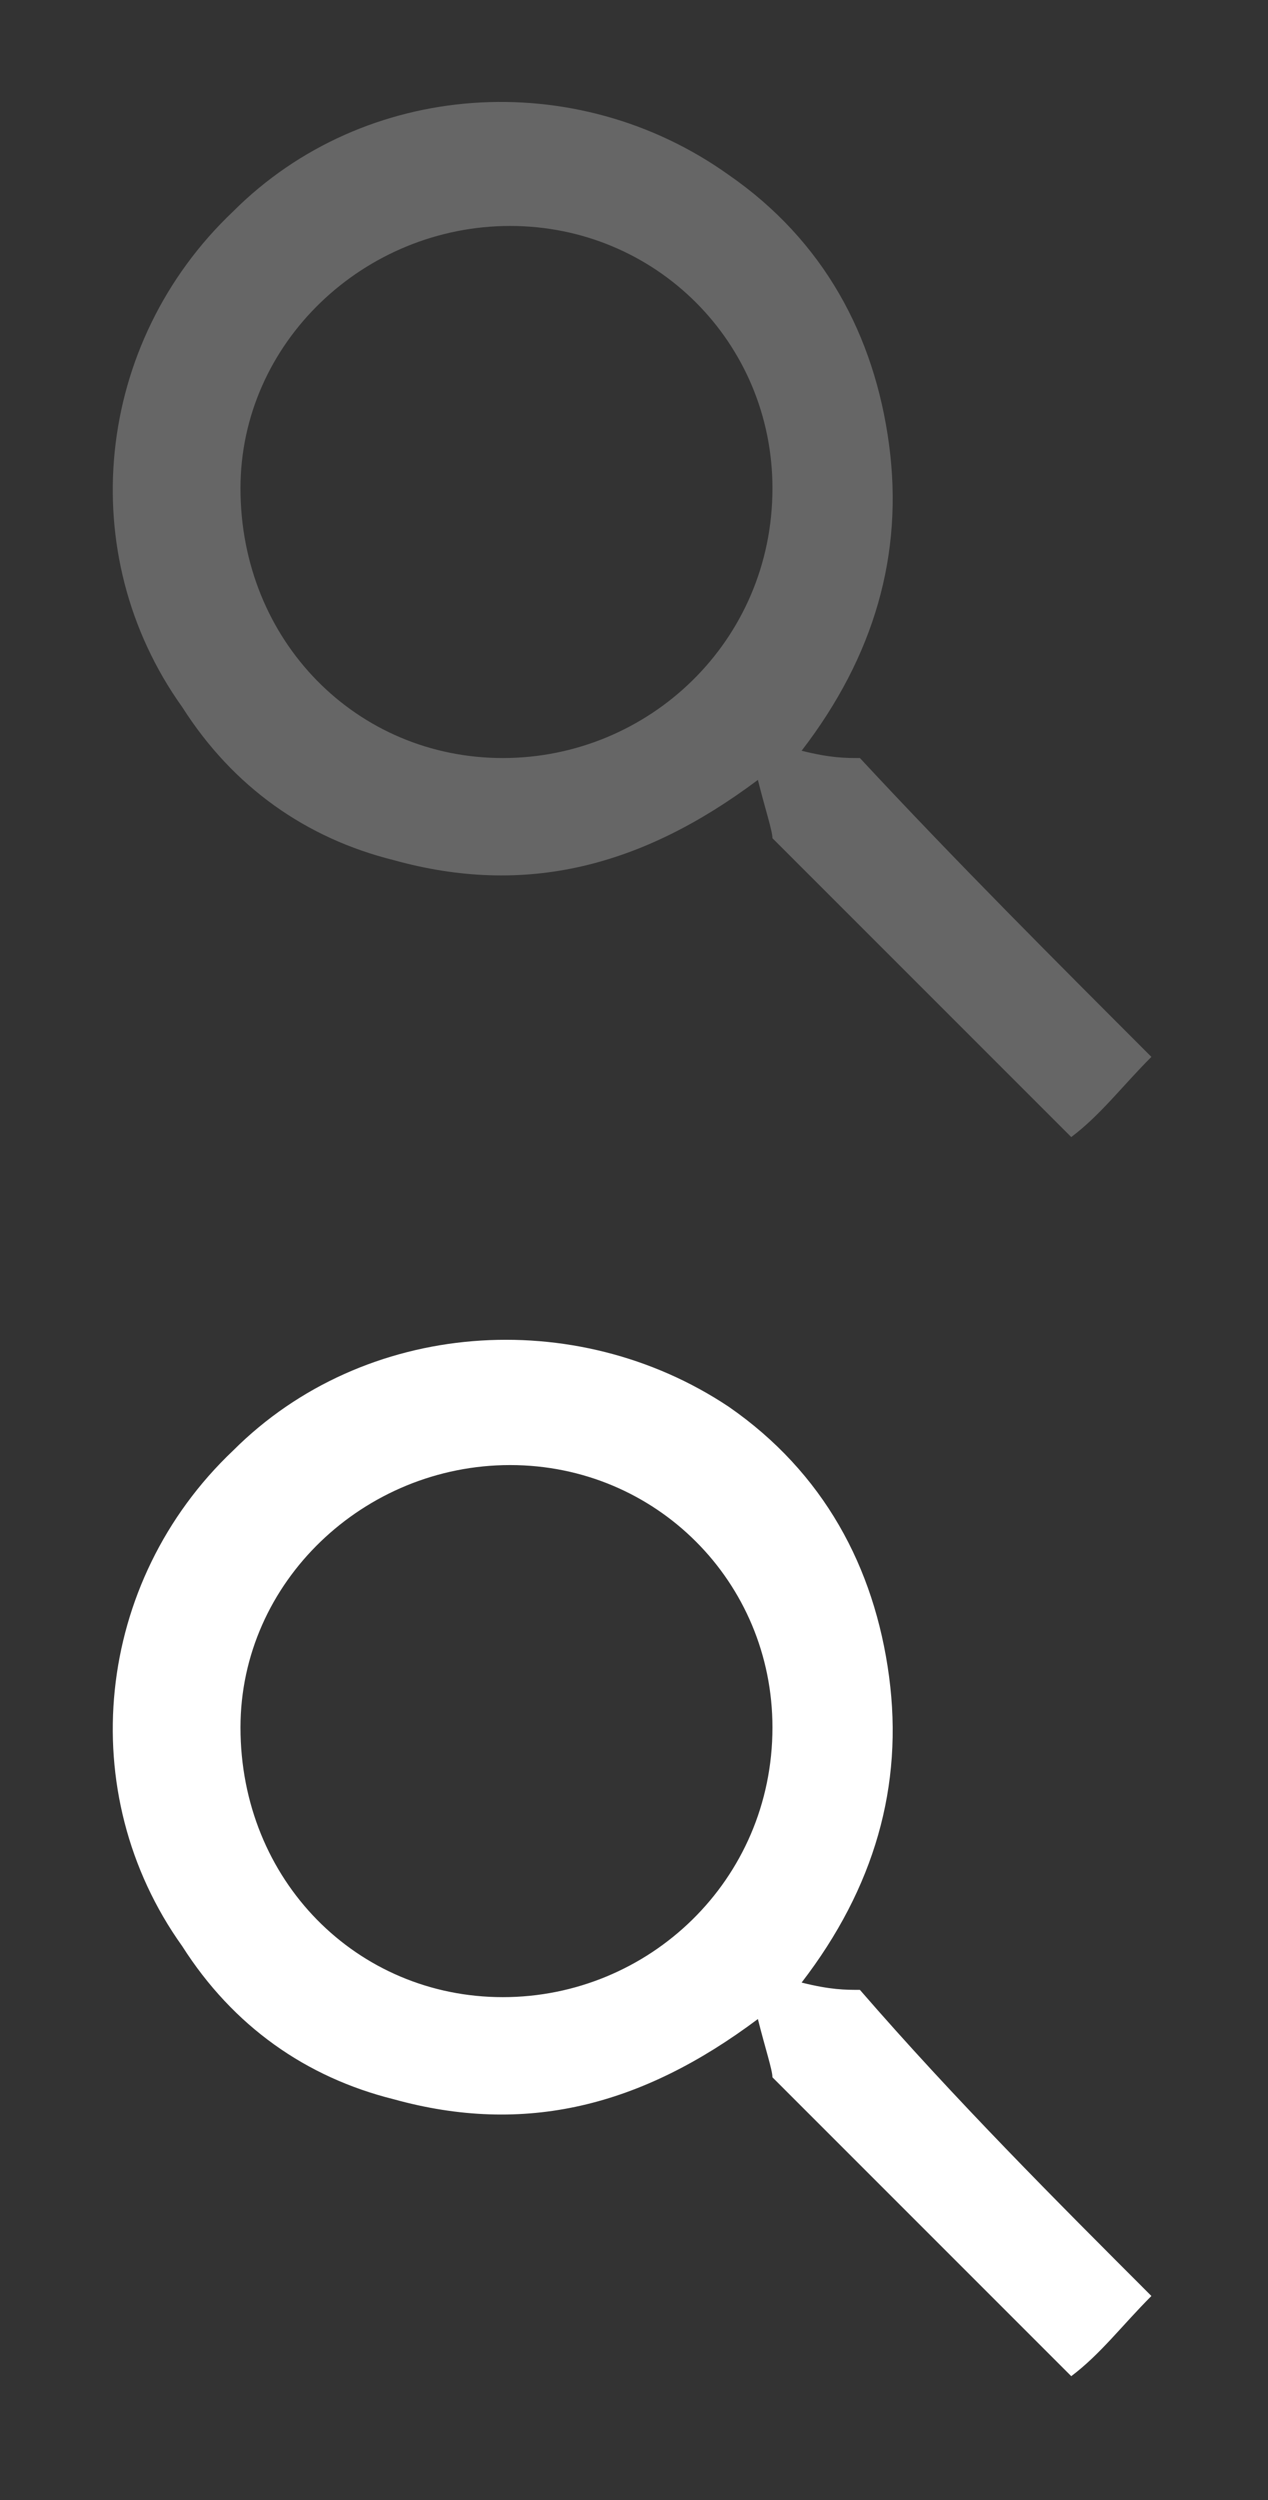 <?xml version="1.0" encoding="utf-8"?>
<!-- Generator: Adobe Illustrator 23.0.0, SVG Export Plug-In . SVG Version: 6.00 Build 0)  -->
<svg version="1.1" xmlns="http://www.w3.org/2000/svg" xmlns:xlink="http://www.w3.org/1999/xlink" x="0px" y="0px"
	 viewBox="0 0 17.4 34.3" style="enable-background:new 0 0 17.4 34.3;" xml:space="preserve">
<rect x="0" y="0" width="17.4" height="34.3" fill="#333333" stroke="none"/>
<style type="text/css">
	.st0{fill:#666666;}
	.st1{fill:#999999;}
	.st2{fill:none;}
	.st3{fill:#FFFFFF;}
	.st4{opacity:0.7;fill:#FFFFFF;}
</style>
<g id="Слой_1">
</g>
<g id="Слой_2">
	<g>
		<path class="st0" d="M15.8,14.5c-0.4,0.4-0.7,0.8-1.1,1.1c-1.3-1.3-2.6-2.6-4.1-4.1c0-0.1-0.1-0.4-0.2-0.8c-1.6,1.2-3.2,1.6-5,1.1
			c-1.2-0.3-2.2-1-2.9-2.1c-1.5-2.1-1.2-5,0.7-6.8C5,1.1,7.9,0.9,10,2.4c1.3,0.9,2,2.2,2.2,3.7C12.4,7.6,12,9,11,10.3
			c0.4,0.1,0.6,0.1,0.8,0.1C13.1,11.8,14.5,13.2,15.8,14.5z M6.9,10.4c2,0,3.7-1.6,3.7-3.7c0-2-1.6-3.6-3.6-3.6
			c-2,0-3.7,1.6-3.7,3.6C3.3,8.8,4.9,10.4,6.9,10.4z"/>
	</g>
	<rect y="0" class="st2" width="87" height="17"/>
	<g>
		<path class="st3" d="M15.8,31.5c-0.4,0.4-0.7,0.8-1.1,1.1c-1.3-1.3-2.6-2.6-4.1-4.1c0-0.1-0.1-0.4-0.2-0.8c-1.6,1.2-3.2,1.6-5,1.1
			c-1.2-0.3-2.2-1-2.9-2.1c-1.5-2.1-1.2-5,0.7-6.8c1.8-1.8,4.7-2,6.8-0.6c1.3,0.9,2,2.2,2.2,3.7c0.2,1.5-0.2,2.9-1.2,4.2
			c0.4,0.1,0.6,0.1,0.8,0.1C13.1,28.8,14.5,30.2,15.8,31.5z M6.9,27.4c2,0,3.7-1.6,3.7-3.7c0-2-1.6-3.6-3.6-3.6
			c-2,0-3.7,1.6-3.7,3.6C3.3,25.8,4.9,27.4,6.9,27.4z"/>
	</g>
	<rect y="17" class="st2" width="87" height="17"/>
</g>
</svg>
